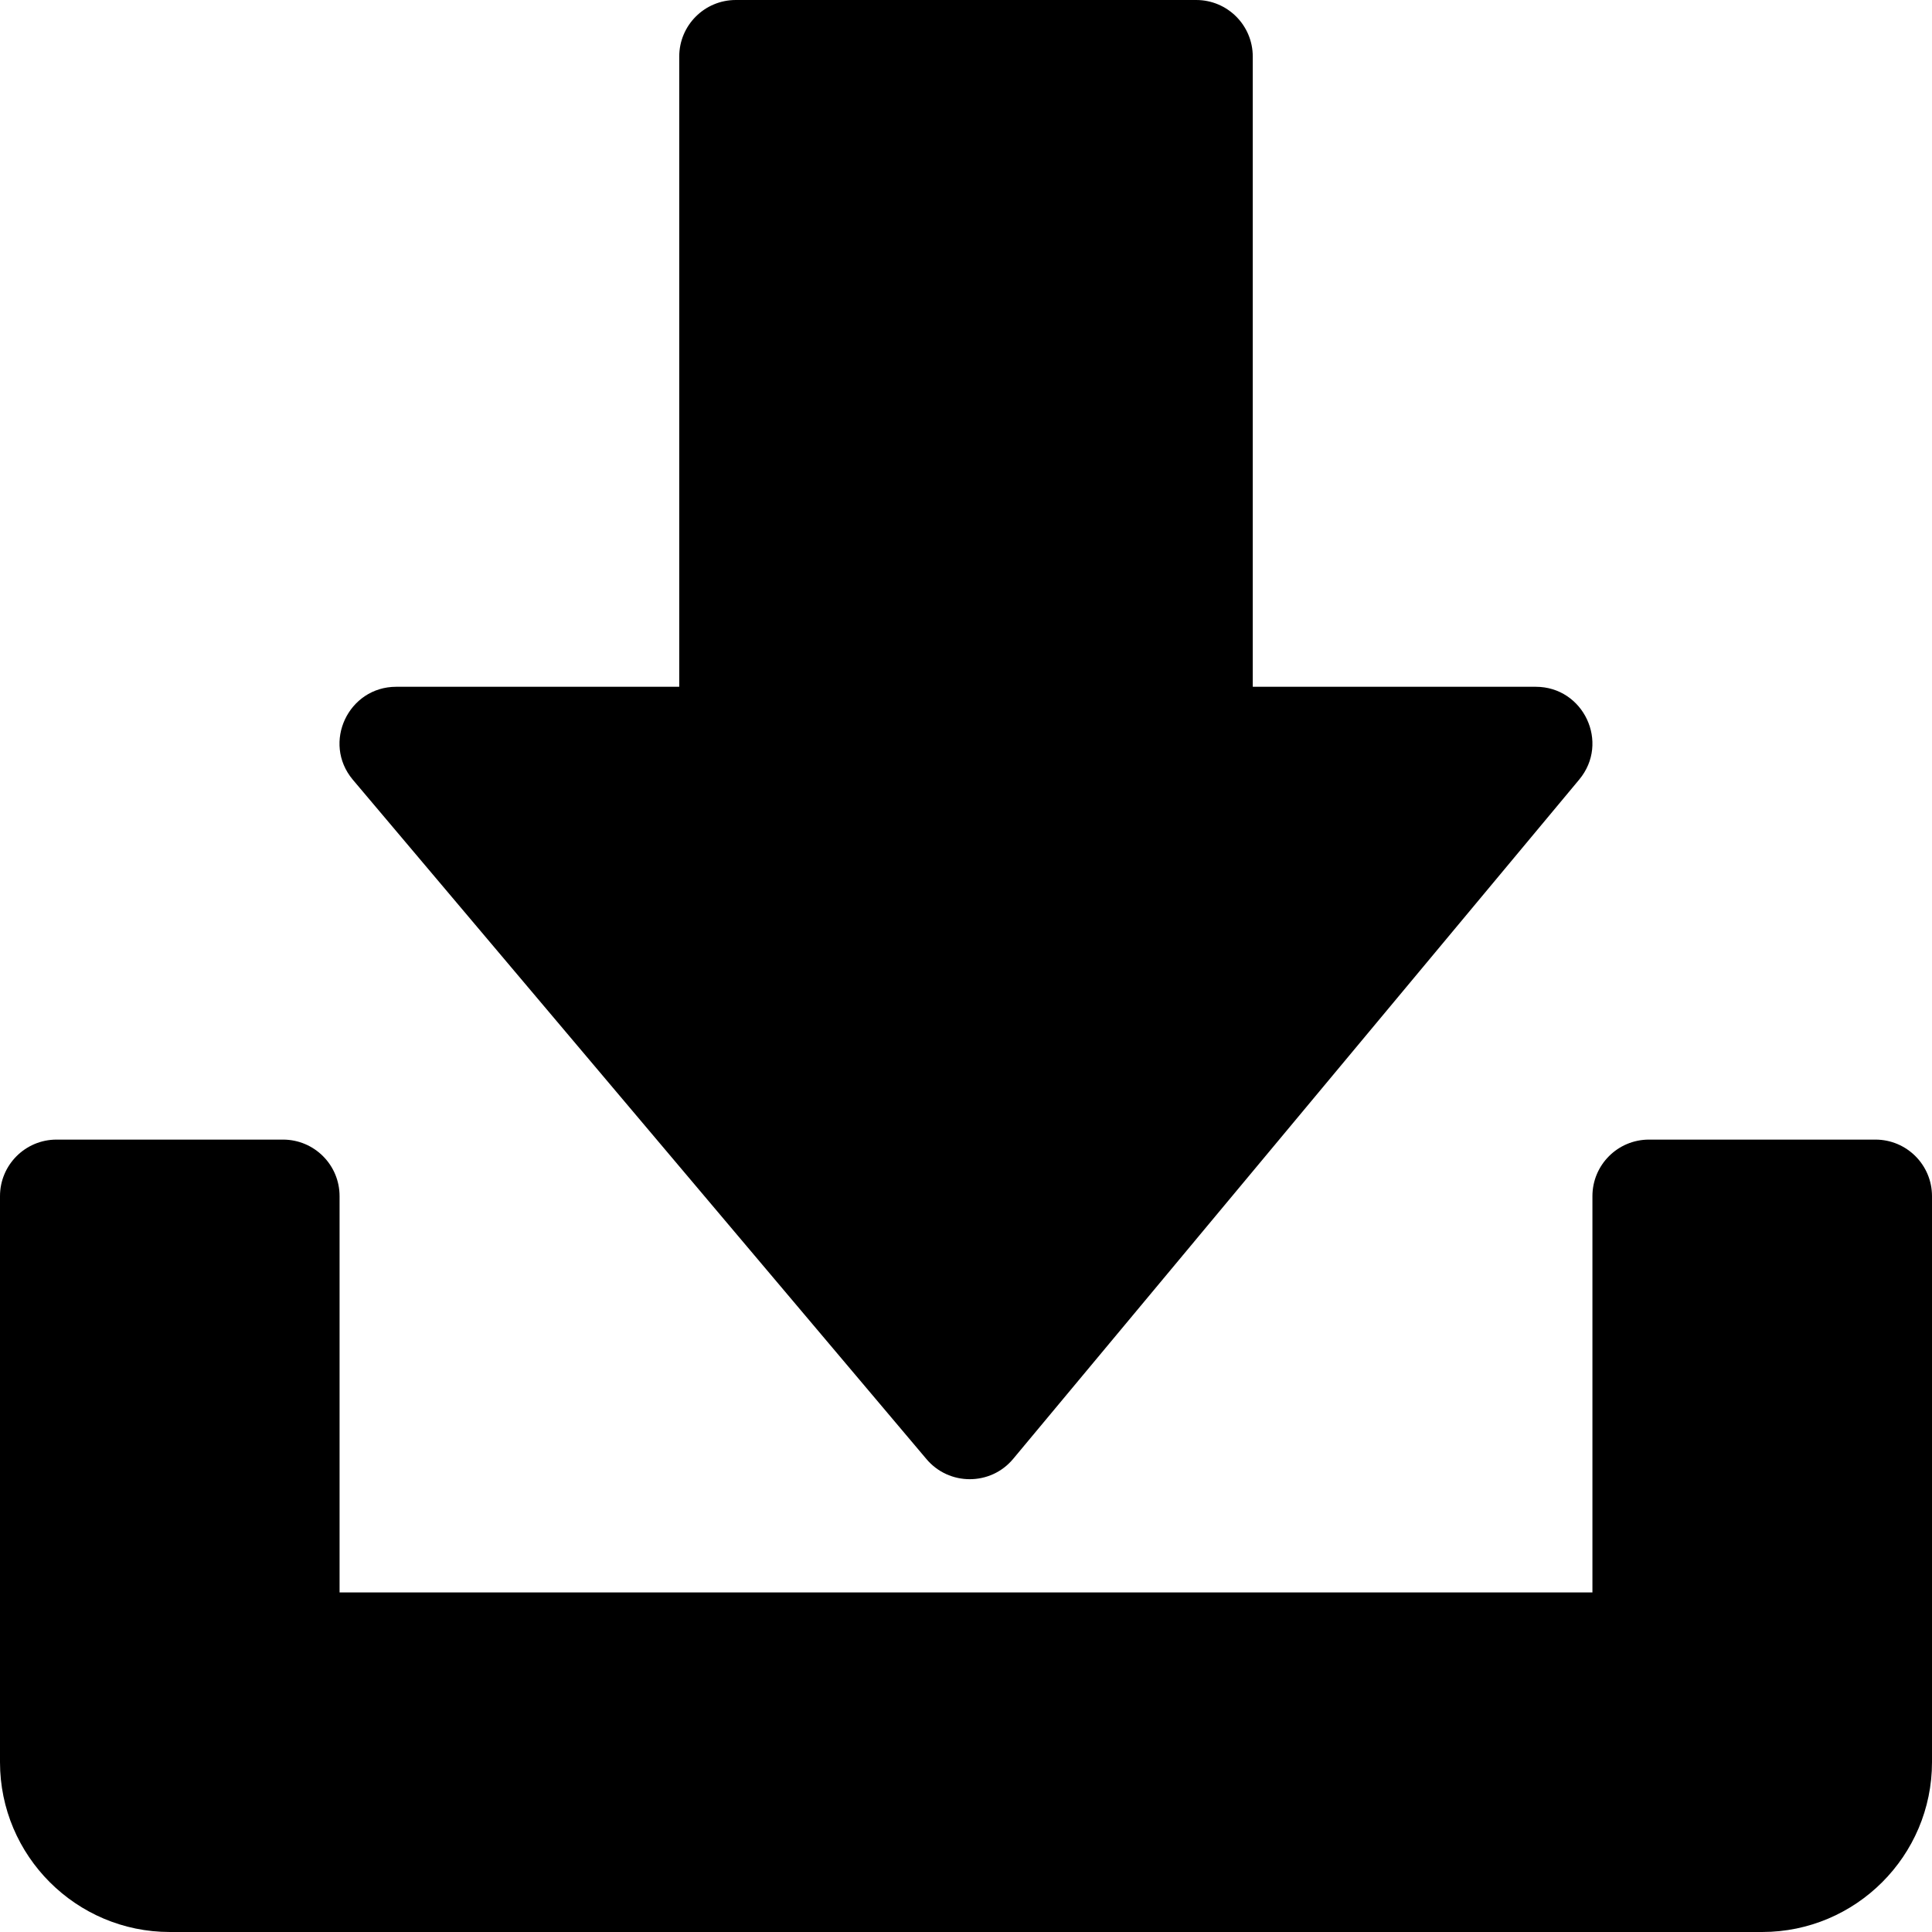 <svg xmlns="http://www.w3.org/2000/svg" viewBox="0 0 21 21"><path fill-rule="evenodd" d="M19.154,21.000 L1.846,21.000 C0.828,21.000 -0.000,20.172 -0.000,19.154 L-0.000,13.002 C-0.000,12.662 0.275,12.387 0.615,12.387 L3.076,12.387 C3.416,12.387 3.691,12.662 3.691,13.002 L3.691,17.309 L17.309,17.309 L17.309,13.002 C17.309,12.662 17.584,12.387 17.924,12.387 L20.385,12.387 C20.725,12.387 21.000,12.662 21.000,13.002 L21.000,19.154 C21.000,20.172 20.172,21.000 19.154,21.000 ZM11.013,15.857 C10.768,16.152 10.314,16.152 10.068,15.857 L3.834,8.474 C3.499,8.073 3.787,7.465 4.307,7.465 L7.383,7.465 L7.383,0.615 C7.383,0.275 7.658,-0.000 7.998,-0.000 L13.002,-0.000 C13.342,-0.000 13.617,0.275 13.617,0.615 L13.617,7.465 L16.693,7.465 C17.213,7.465 17.500,8.073 17.165,8.474 L11.013,15.857 Z"/></svg>